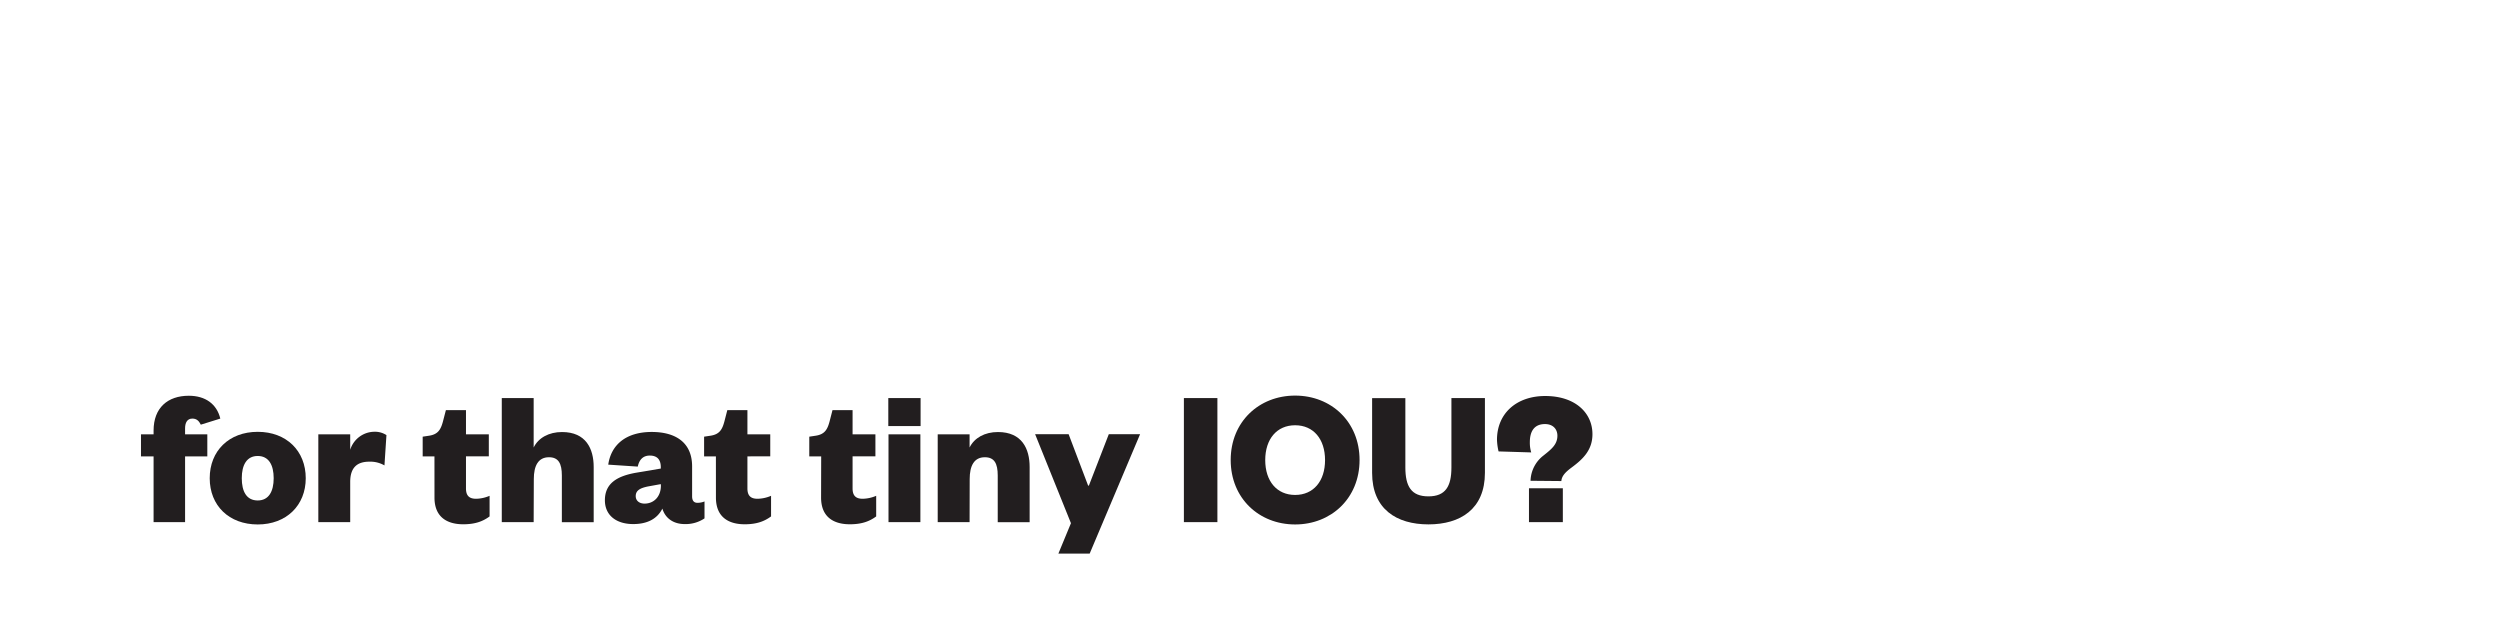 <svg id="Layer_1" data-name="Layer 1" xmlns="http://www.w3.org/2000/svg" xmlns:xlink="http://www.w3.org/1999/xlink" viewBox="0 0 970 250"><defs><style>.cls-1{fill:none;}.cls-2{clip-path:url(#clip-path);}.cls-3{clip-path:url(#clip-path-3);}.cls-4{clip-path:url(#clip-path-4);}.cls-5{clip-path:url(#clip-path-5);}.cls-6{clip-path:url(#clip-path-7);}.cls-7{clip-path:url(#clip-path-8);}.cls-8{clip-path:url(#clip-path-9);}.cls-9{fill:#221e1f;}.cls-10{clip-path:url(#clip-path-10);}.cls-11{clip-path:url(#clip-path-12);}.cls-12{clip-path:url(#clip-path-13);}.cls-13{clip-path:url(#clip-path-14);}.cls-14{clip-path:url(#clip-path-16);}.cls-15{clip-path:url(#clip-path-17);}</style><clipPath id="clip-path"><rect class="cls-1" x="-1980" width="970" height="250"/></clipPath><clipPath id="clip-path-3"><rect class="cls-1" x="-1418.06" y="129.11" width="121.62" height="120.89"/></clipPath><clipPath id="clip-path-4"><rect class="cls-1" x="-34748" y="-32517" width="65535" height="65535"/></clipPath><clipPath id="clip-path-5"><rect class="cls-1" x="-990" width="970" height="250"/></clipPath><clipPath id="clip-path-7"><rect class="cls-1" x="-428.06" y="129.11" width="121.62" height="120.89"/></clipPath><clipPath id="clip-path-8"><rect class="cls-1" x="-33758" y="-32517" width="65535" height="65535"/></clipPath><clipPath id="clip-path-9"><rect class="cls-1" width="970" height="250"/></clipPath><clipPath id="clip-path-10"><rect class="cls-1" x="990" width="970" height="250"/></clipPath><clipPath id="clip-path-12"><rect class="cls-1" x="1551.94" y="129.11" width="121.62" height="120.89"/></clipPath><clipPath id="clip-path-13"><rect class="cls-1" x="-31778" y="-32517" width="65535" height="65535"/></clipPath><clipPath id="clip-path-14"><rect class="cls-1" x="1980" width="970" height="250"/></clipPath><clipPath id="clip-path-16"><rect class="cls-1" x="2541.94" y="129.11" width="121.62" height="120.89"/></clipPath><clipPath id="clip-path-17"><rect class="cls-1" x="-30788" y="-32517" width="65535" height="65535"/></clipPath></defs><g class="cls-8"><path class="cls-9" d="M54.7,177.07v-8.55h4.89v-1.45c0-8.86,5.5-13.52,13.67-13.52,6.42,0,10.85,3.2,12.22,8.86l-7.56,2.36c-.76-1.52-1.68-2.36-3.28-2.36-2.07,0-2.83,1.68-2.83,3.81v2.3h8.63v8.55H71.81v25.51H59.59V177.07Z"/><path class="cls-9" d="M100,203.49c-11.15,0-18.63-7.33-18.63-17.94s7.48-18,18.63-18,18.63,7.41,18.63,18S111.06,203.49,100,203.49Zm0-9.31c4.28,0,6.19-3.52,6.19-8.63s-1.91-8.63-6.19-8.63-6.19,3.51-6.19,8.63S95.64,194.18,100,194.18Z"/><path class="cls-9" d="M149.17,180.58a11,11,0,0,0-5.88-1.45c-4.58,0-7.41,2.14-7.41,7.87v15.58H123.51V168.52h12.37v6a9.92,9.92,0,0,1,9.32-7,8.16,8.16,0,0,1,4.74,1.3Z"/><path class="cls-9" d="M168.57,177.07H164v-7.64l2.52-.38c3.43-.53,4.5-2.37,5.34-5.5l1.15-4.43h7.79v9.4h8.86v8.55h-8.86v12.45c0,2.9,1.37,4,3.89,4a13.71,13.71,0,0,0,5.27-1.15v8c-2.59,1.91-5.57,3.05-10.23,3.05-5.73,0-11.15-2.36-11.15-10.38Z"/><path class="cls-9" d="M207.06,202.58H194.69V154.46h12.37v19.17c1.83-3.74,5.88-6,11-6,9.31,0,12.29,6.49,12.29,13.59v21.39H218v-18.1c0-4.66-1.3-7.1-5-7.1-4.2,0-5.88,3.36-5.88,8.47Z"/><path class="cls-9" d="M268.54,192.57c0,1.76.76,2.52,2.06,2.52a7.11,7.11,0,0,0,2.75-.53v6.57a13.08,13.08,0,0,1-7.72,2.21c-4.2,0-7.48-2.14-8.63-6-2,4-5.88,6-11.3,6-6.64,0-11-3.44-11-9.24,0-6.57,4.74-9.39,12.15-10.69l9.54-1.61v-.53c0-2.83-1.3-4.51-4.27-4.51-2.75,0-4.13,1.76-4.66,4.28L236,180.28c1.07-7.49,6.65-12.68,16.88-12.68,9,0,15.66,3.89,15.66,13.36Zm-12.15-4.73-5,.91c-3,.62-4.73,1.53-4.73,3.75,0,1.75,1.37,2.9,3.43,2.9,3.52,0,6.34-2.6,6.34-7Z"/><path class="cls-9" d="M277.77,177.07h-4.58v-7.64l2.52-.38c3.44-.53,4.51-2.37,5.35-5.5l1.14-4.43H290v9.4h8.86v8.55H290v12.45c0,2.9,1.38,4,3.9,4a13.71,13.71,0,0,0,5.27-1.15v8c-2.6,1.91-5.58,3.05-10.24,3.05-5.72,0-11.15-2.36-11.15-10.38Z"/><path class="cls-9" d="M318.62,177.07H314v-7.64l2.52-.38c3.44-.53,4.51-2.37,5.35-5.5l1.14-4.43h7.79v9.4h8.86v8.55h-8.86v12.45c0,2.9,1.37,4,3.9,4a13.7,13.7,0,0,0,5.26-1.15v8c-2.59,1.91-5.57,3.05-10.23,3.05-5.73,0-11.15-2.36-11.15-10.38Z"/><path class="cls-9" d="M344.66,154.46h12.53v10.85H344.66Zm12.45,14.06v34.06H344.74V168.52Z"/><path class="cls-9" d="M376.2,202.58H363.83V168.52H376.2v5.11c1.84-3.74,5.88-6,11-6,9.32,0,12.3,6.49,12.3,13.59v21.39H387.12v-18.1c0-4.66-1.29-7.1-5-7.1-4.2,0-5.88,3.36-5.88,8.47Z"/><path class="cls-9" d="M410.65,214.8,415.53,203l-13.9-34.52h13l7.56,19.93h.3l7.72-19.93h12.14L422.79,214.8Z"/><path class="cls-9" d="M472.35,154.46v48.12h-13V154.46Z"/><path class="cls-9" d="M502.51,203.49c-14,0-25-10.15-25-25s11-25,25-25,25,10.16,25,25S516.49,203.49,502.51,203.49Zm0-38.49c-7.1,0-11.6,5.35-11.6,13.52s4.5,13.52,11.6,13.52,11.61-5.35,11.61-13.52S509.62,165,502.51,165Z"/><path class="cls-9" d="M532.38,183.48v-29h12.9v26.89c0,7.33,2.29,11.22,8.94,11.22s8.93-3.89,8.93-11.22V154.46h13v29c0,14.06-9.54,20-21.91,20S532.38,197.54,532.38,183.48Z"/><path class="cls-9" d="M593.85,186.54a12.8,12.8,0,0,1,5-9.78c3.06-2.44,5.42-4.27,5.42-7.71,0-2.44-1.6-4.51-4.81-4.51-4.35,0-5.88,3.06-5.88,7a12.6,12.6,0,0,0,.54,4l-12.68-.39a23.13,23.13,0,0,1-.61-4.5c0-10.31,7.64-17,18.71-17,11.68,0,18.33,6.57,18.33,14.81,0,6.27-3.82,9.78-8.17,13-2.45,1.83-3.74,3.28-3.9,5.19Zm-.61,2.9h13.14v13.14H593.24Z"/></g></svg>